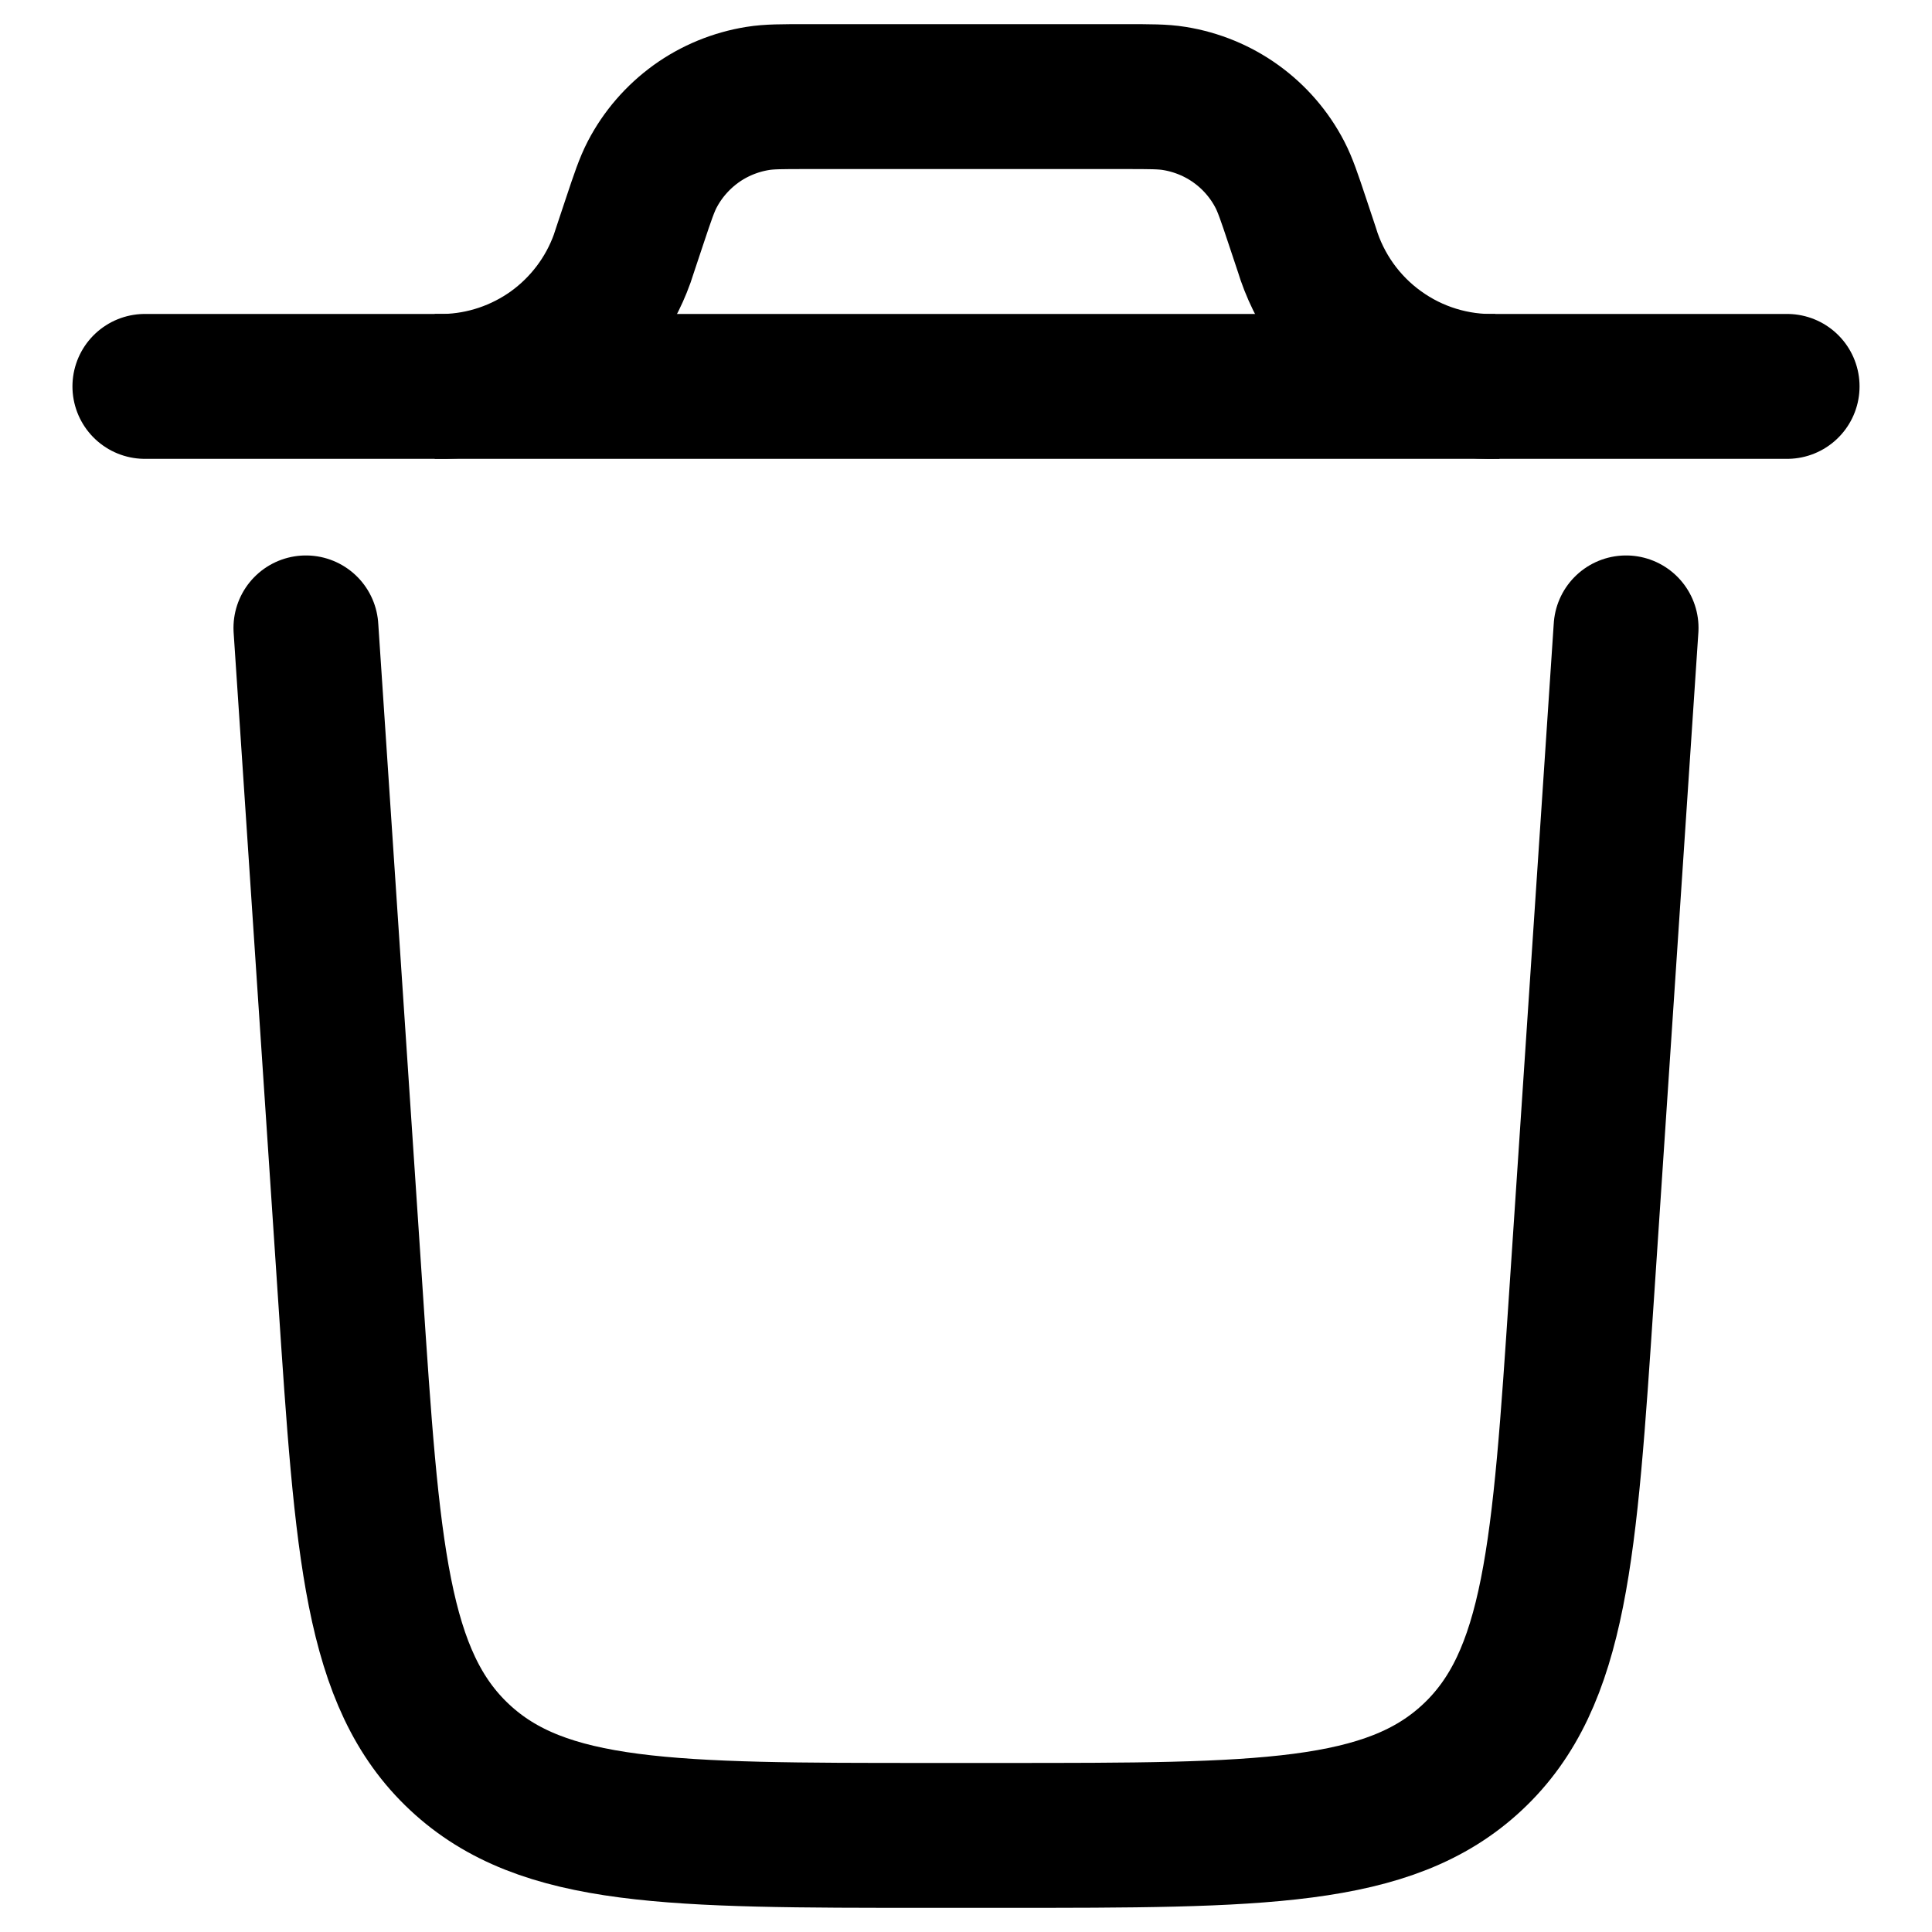 <svg width="20" height="20" viewBox="0 0 20 20" fill="none" xmlns="http://www.w3.org/2000/svg">
  <g clip-path="url(#clip0_127_60)">
    <path d="M18.5 4H1.5M16.833 6.5L16.373 13.4C16.196 16.054 16.108 17.381 15.243 18.19C14.378 19 13.047 19 10.387 19H9.613C6.953 19 5.622 19 4.757 18.19C3.892 17.381 3.803 16.054 3.627 13.4L3.167 6.5" stroke="black" stroke-width="1.5" stroke-linecap="round"/>
    <path d="M4.5 4H4.61C5.012 3.99 5.402 3.858 5.729 3.623C6.055 3.387 6.303 3.059 6.44 2.68L6.474 2.577L6.571 2.286C6.654 2.037 6.696 1.913 6.751 1.807C6.859 1.599 7.015 1.42 7.204 1.283C7.394 1.146 7.614 1.056 7.845 1.019C7.962 1 8.093 1 8.355 1H11.645C11.907 1 12.038 1 12.155 1.019C12.386 1.056 12.606 1.146 12.796 1.283C12.986 1.42 13.141 1.599 13.249 1.807C13.304 1.913 13.346 2.037 13.429 2.286L13.526 2.577C13.653 2.998 13.915 3.366 14.272 3.623C14.629 3.881 15.06 4.013 15.5 4" stroke="black" stroke-width="1.5"/>
  </g>
  <defs>
    <clipPath id="clip0_127_60">
      <rect width="20" height="20" fill="white"/>
    </clipPath>
  </defs>
</svg>
